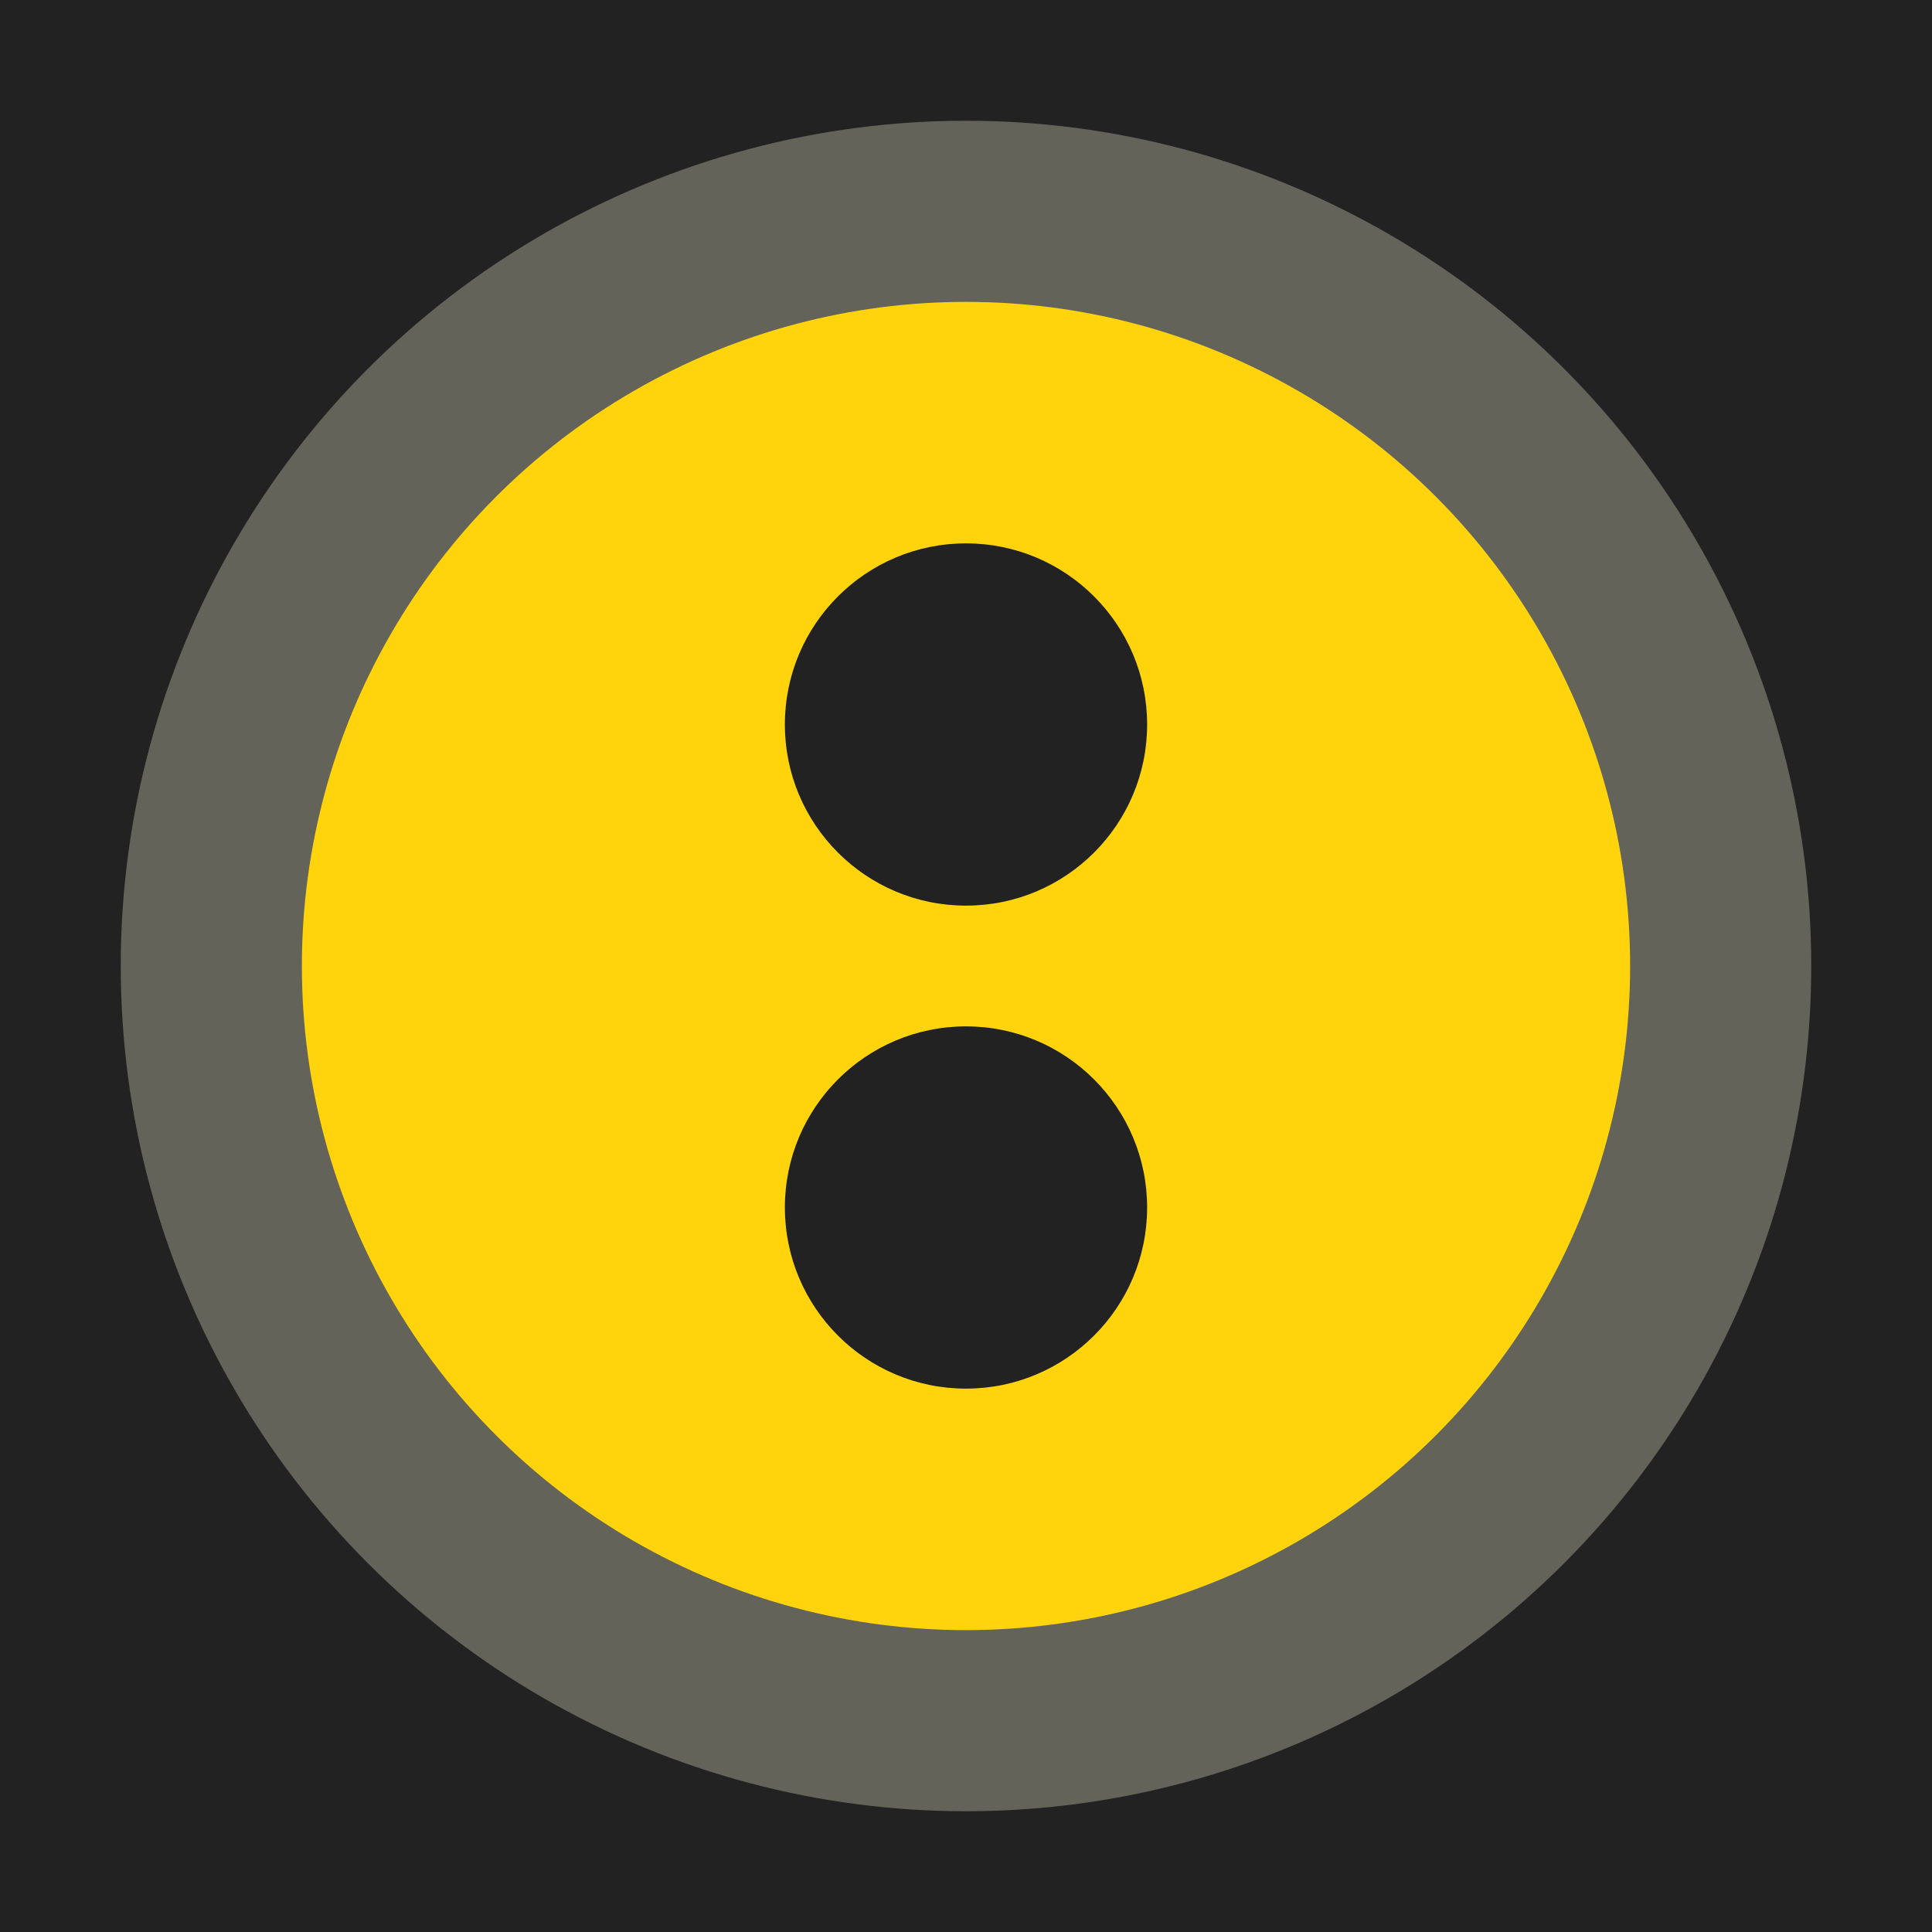 <?xml version="1.0" encoding="UTF-8" standalone="no"?>
<!-- Created with Inkscape (http://www.inkscape.org/) -->

<svg
   width="128px"
   height="128px"
   viewBox="0 0 128 128"
   version="1.1"
   id="SVGRoot"
   sodipodi:docname="Eye WA-7.svg"
   xml:space="preserve"
   inkscape:version="1.2.2 (b0a8486541, 2022-12-01)"
   xmlns:inkscape="http://www.inkscape.org/namespaces/inkscape"
   xmlns:sodipodi="http://sodipodi.sourceforge.net/DTD/sodipodi-0.dtd"
   xmlns="http://www.w3.org/2000/svg"
   xmlns:svg="http://www.w3.org/2000/svg"><sodipodi:namedview
     id="namedview3035"
     pagecolor="#ffffff"
     bordercolor="#000000"
     borderopacity="0.25"
     inkscape:showpageshadow="2"
     inkscape:pageopacity="0.0"
     inkscape:pagecheckerboard="0"
     inkscape:deskcolor="#d1d1d1"
     inkscape:document-units="px"
     showgrid="false"
     inkscape:zoom="6.0221661"
     inkscape:cx="54.050319"
     inkscape:cy="63.266272"
     inkscape:window-width="1912"
     inkscape:window-height="1011"
     inkscape:window-x="1924"
     inkscape:window-y="28"
     inkscape:window-maximized="0"
     inkscape:current-layer="layer1" /><defs
     id="defs3030" /><g
     inkscape:label="Layer 1"
     inkscape:groupmode="layer"
     id="layer1"><rect
       style="display:inline;fill:#212221;stroke-width:5.475;stroke-linecap:round"
       id="rect3226"
       width="128"
       height="128"
       x="0"
       y="0" /><circle
       style="display:inline;fill:#ffd40c;stroke:#63635a;stroke-width:12;stroke-linecap:round;stroke-dasharray:none;stroke-opacity:1"
       id="path3332"
       cx="64"
       cy="64"
       r="50" /><circle
       style="fill:#212221;stroke:none;stroke-width:12.811;stroke-linecap:round;stroke-dasharray:none;stroke-opacity:1"
       id="path3803"
       cx="64"
       cy="48"
       r="12" /><circle
       style="fill:#212221;stroke:none;stroke-width:12.811;stroke-linecap:round;stroke-dasharray:none;stroke-opacity:1"
       id="circle3805"
       cx="64"
       cy="80"
       r="12" /></g></svg>
